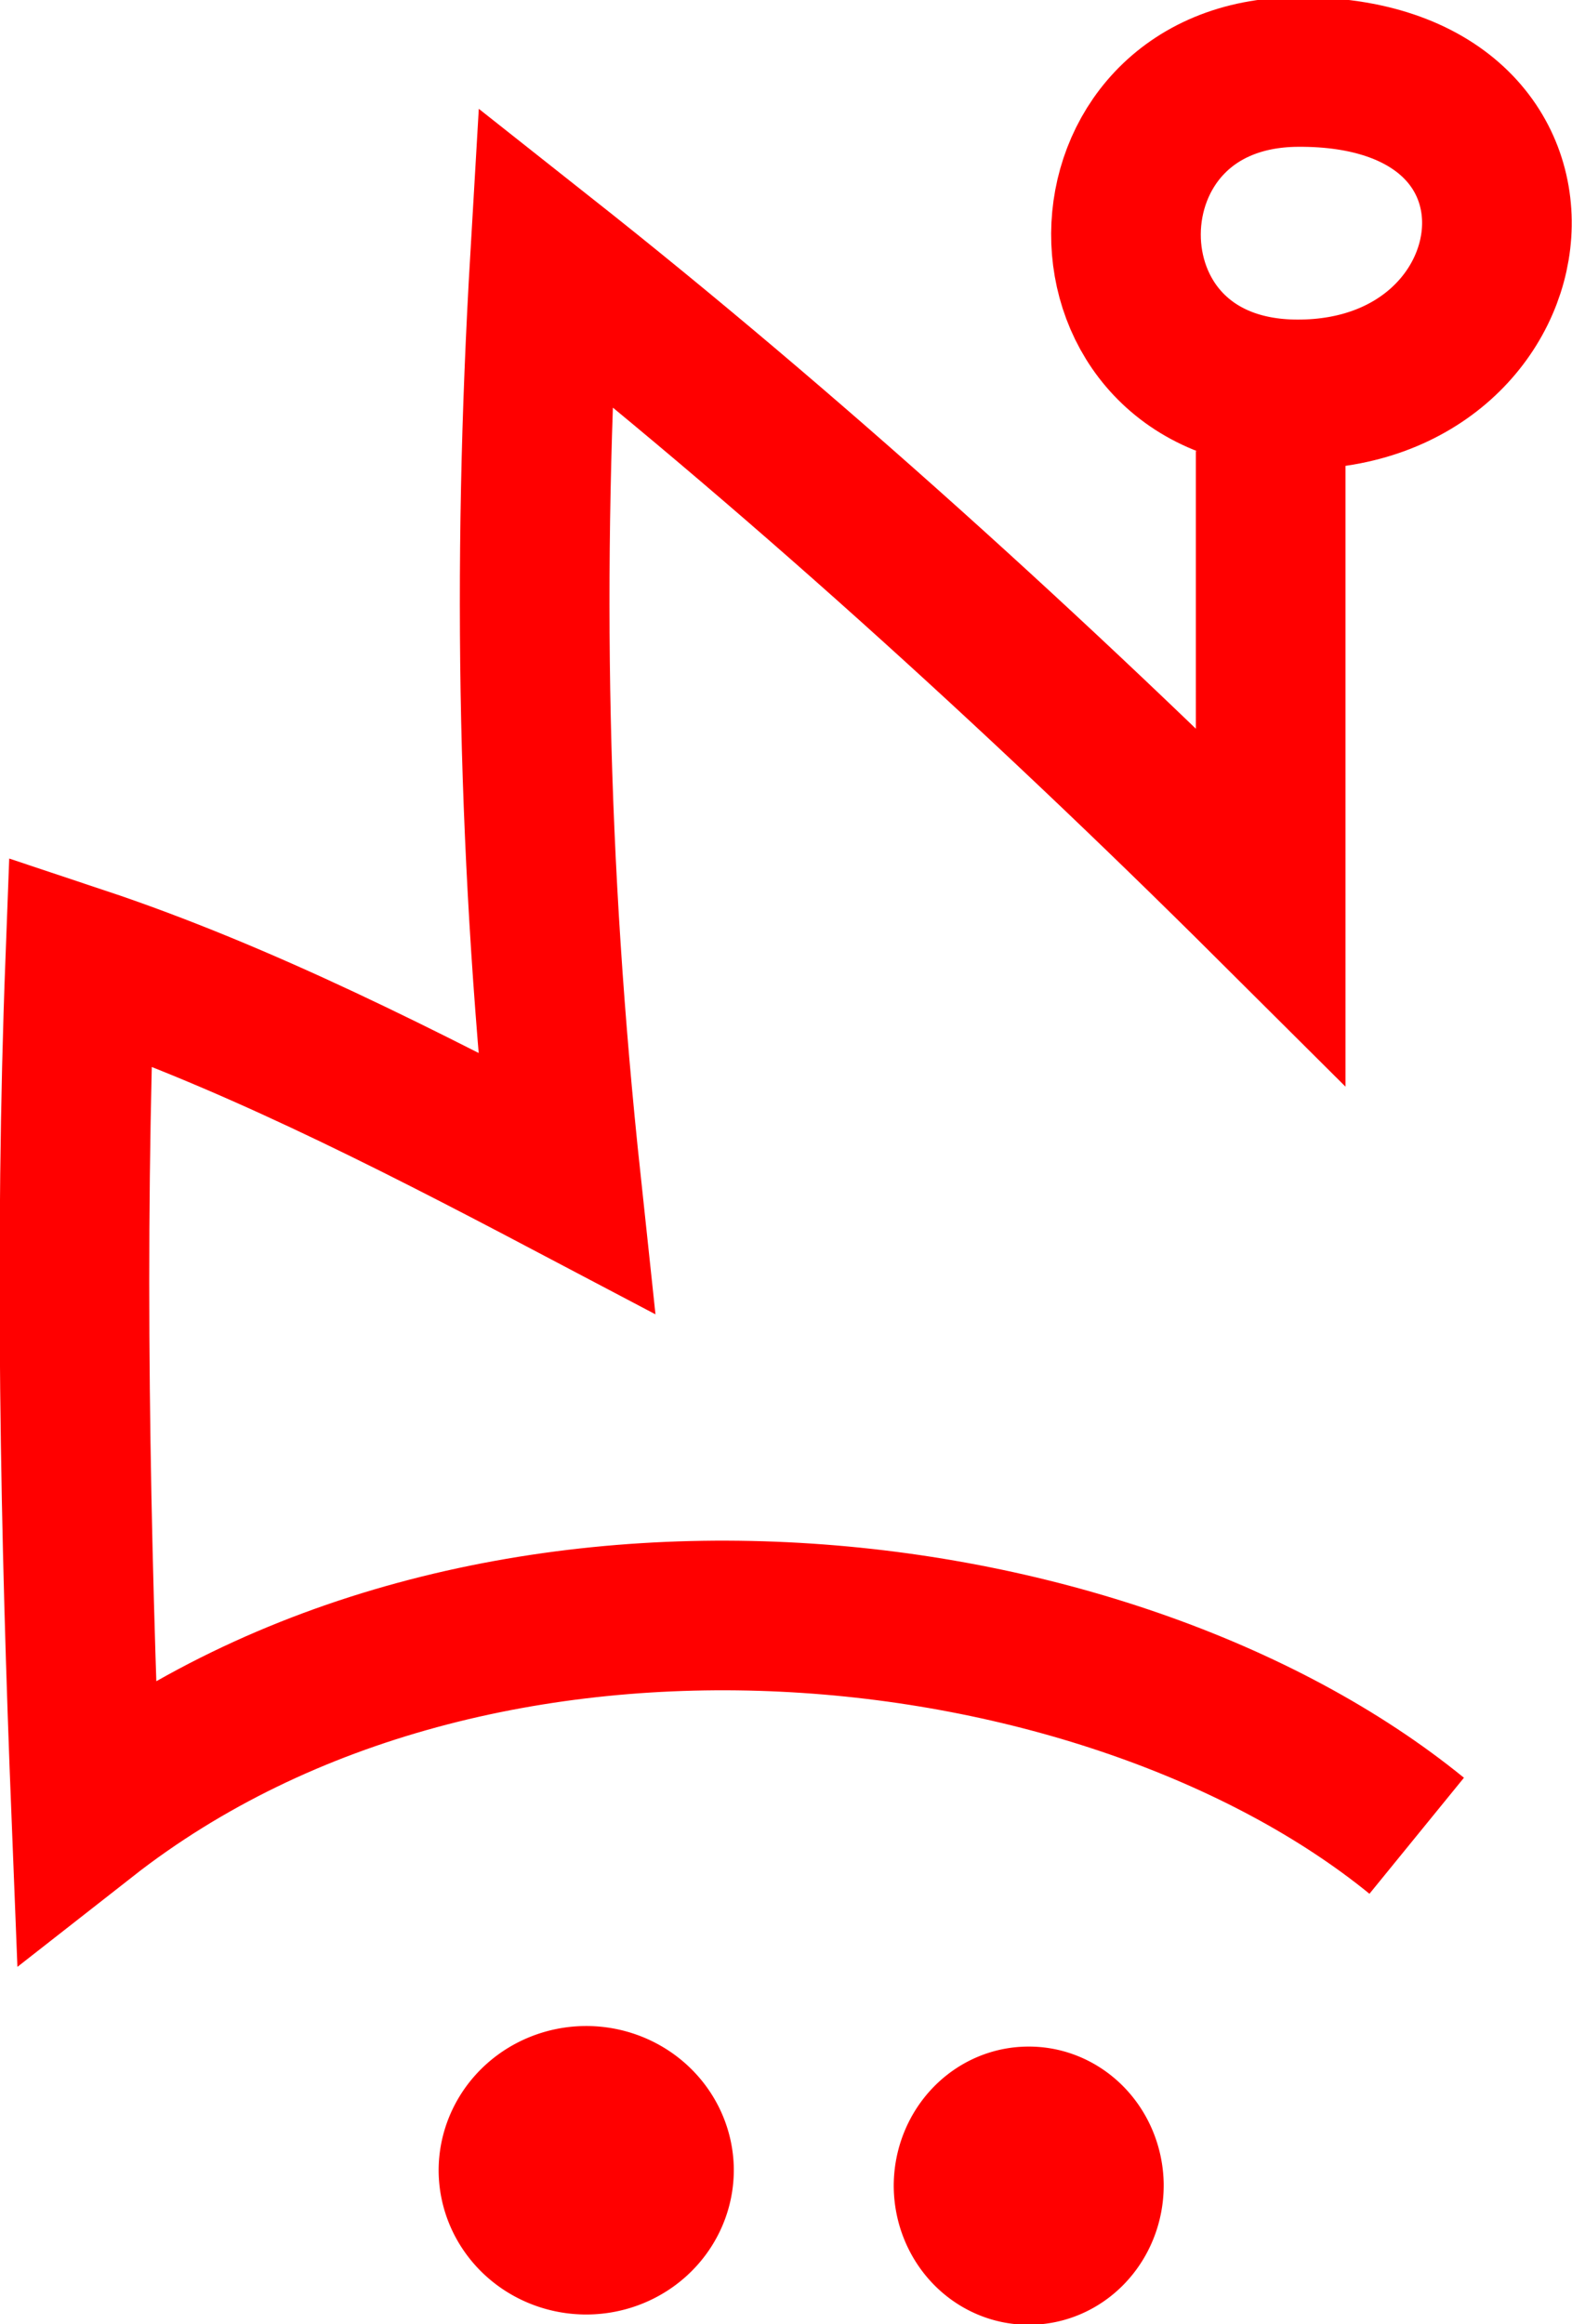 <?xml version="1.0" encoding="UTF-8"?>
<!-- Created with Inkscape (http://www.inkscape.org/) -->
<svg width="3.057mm" height="4.52mm" version="1.1" viewBox="0 0 3.057 4.52" xmlns="http://www.w3.org/2000/svg">
 <g transform="translate(-83.421 -156.62)">
  <path d="m86.176 160.19c-0.598-0.487-1.82-0.636-2.587-0.035-0.022-0.555-0.033-1.11-0.012-1.666 0.315 0.105 0.63 0.265 0.945 0.431-0.066-0.618-0.077-1.187-0.041-1.801 0.468 0.37 0.949 0.804 1.411 1.264l-3e-6 -0.886" fill="none" stroke="#f00" stroke-width=".291"/>
  <path d="m84.848 160.84a0.287 0.281 0 0 1-0.286 0.281 0.287 0.281 0 0 1-0.288-0.279 0.287 0.281 0 0 1 0.284-0.282 0.287 0.281 0 0 1 0.29 0.277" fill="#f00"/>
  <path d="m85.684 160.87a0.262 0.271 0 0 1-0.262 0.271 0.262 0.271 0 0 1-0.263-0.269 0.262 0.271 0 0 1 0.26-0.272 0.262 0.271 0 0 1 0.265 0.267" fill="#f00"/>
  <path d="m85.944 156.76c0.558-4e-3 0.475 0.628 0 0.627-0.448-5.3e-4 -0.441-0.624 0-0.627z" fill="none" stroke="#f00" stroke-width=".291"/>
 </g>
</svg>

